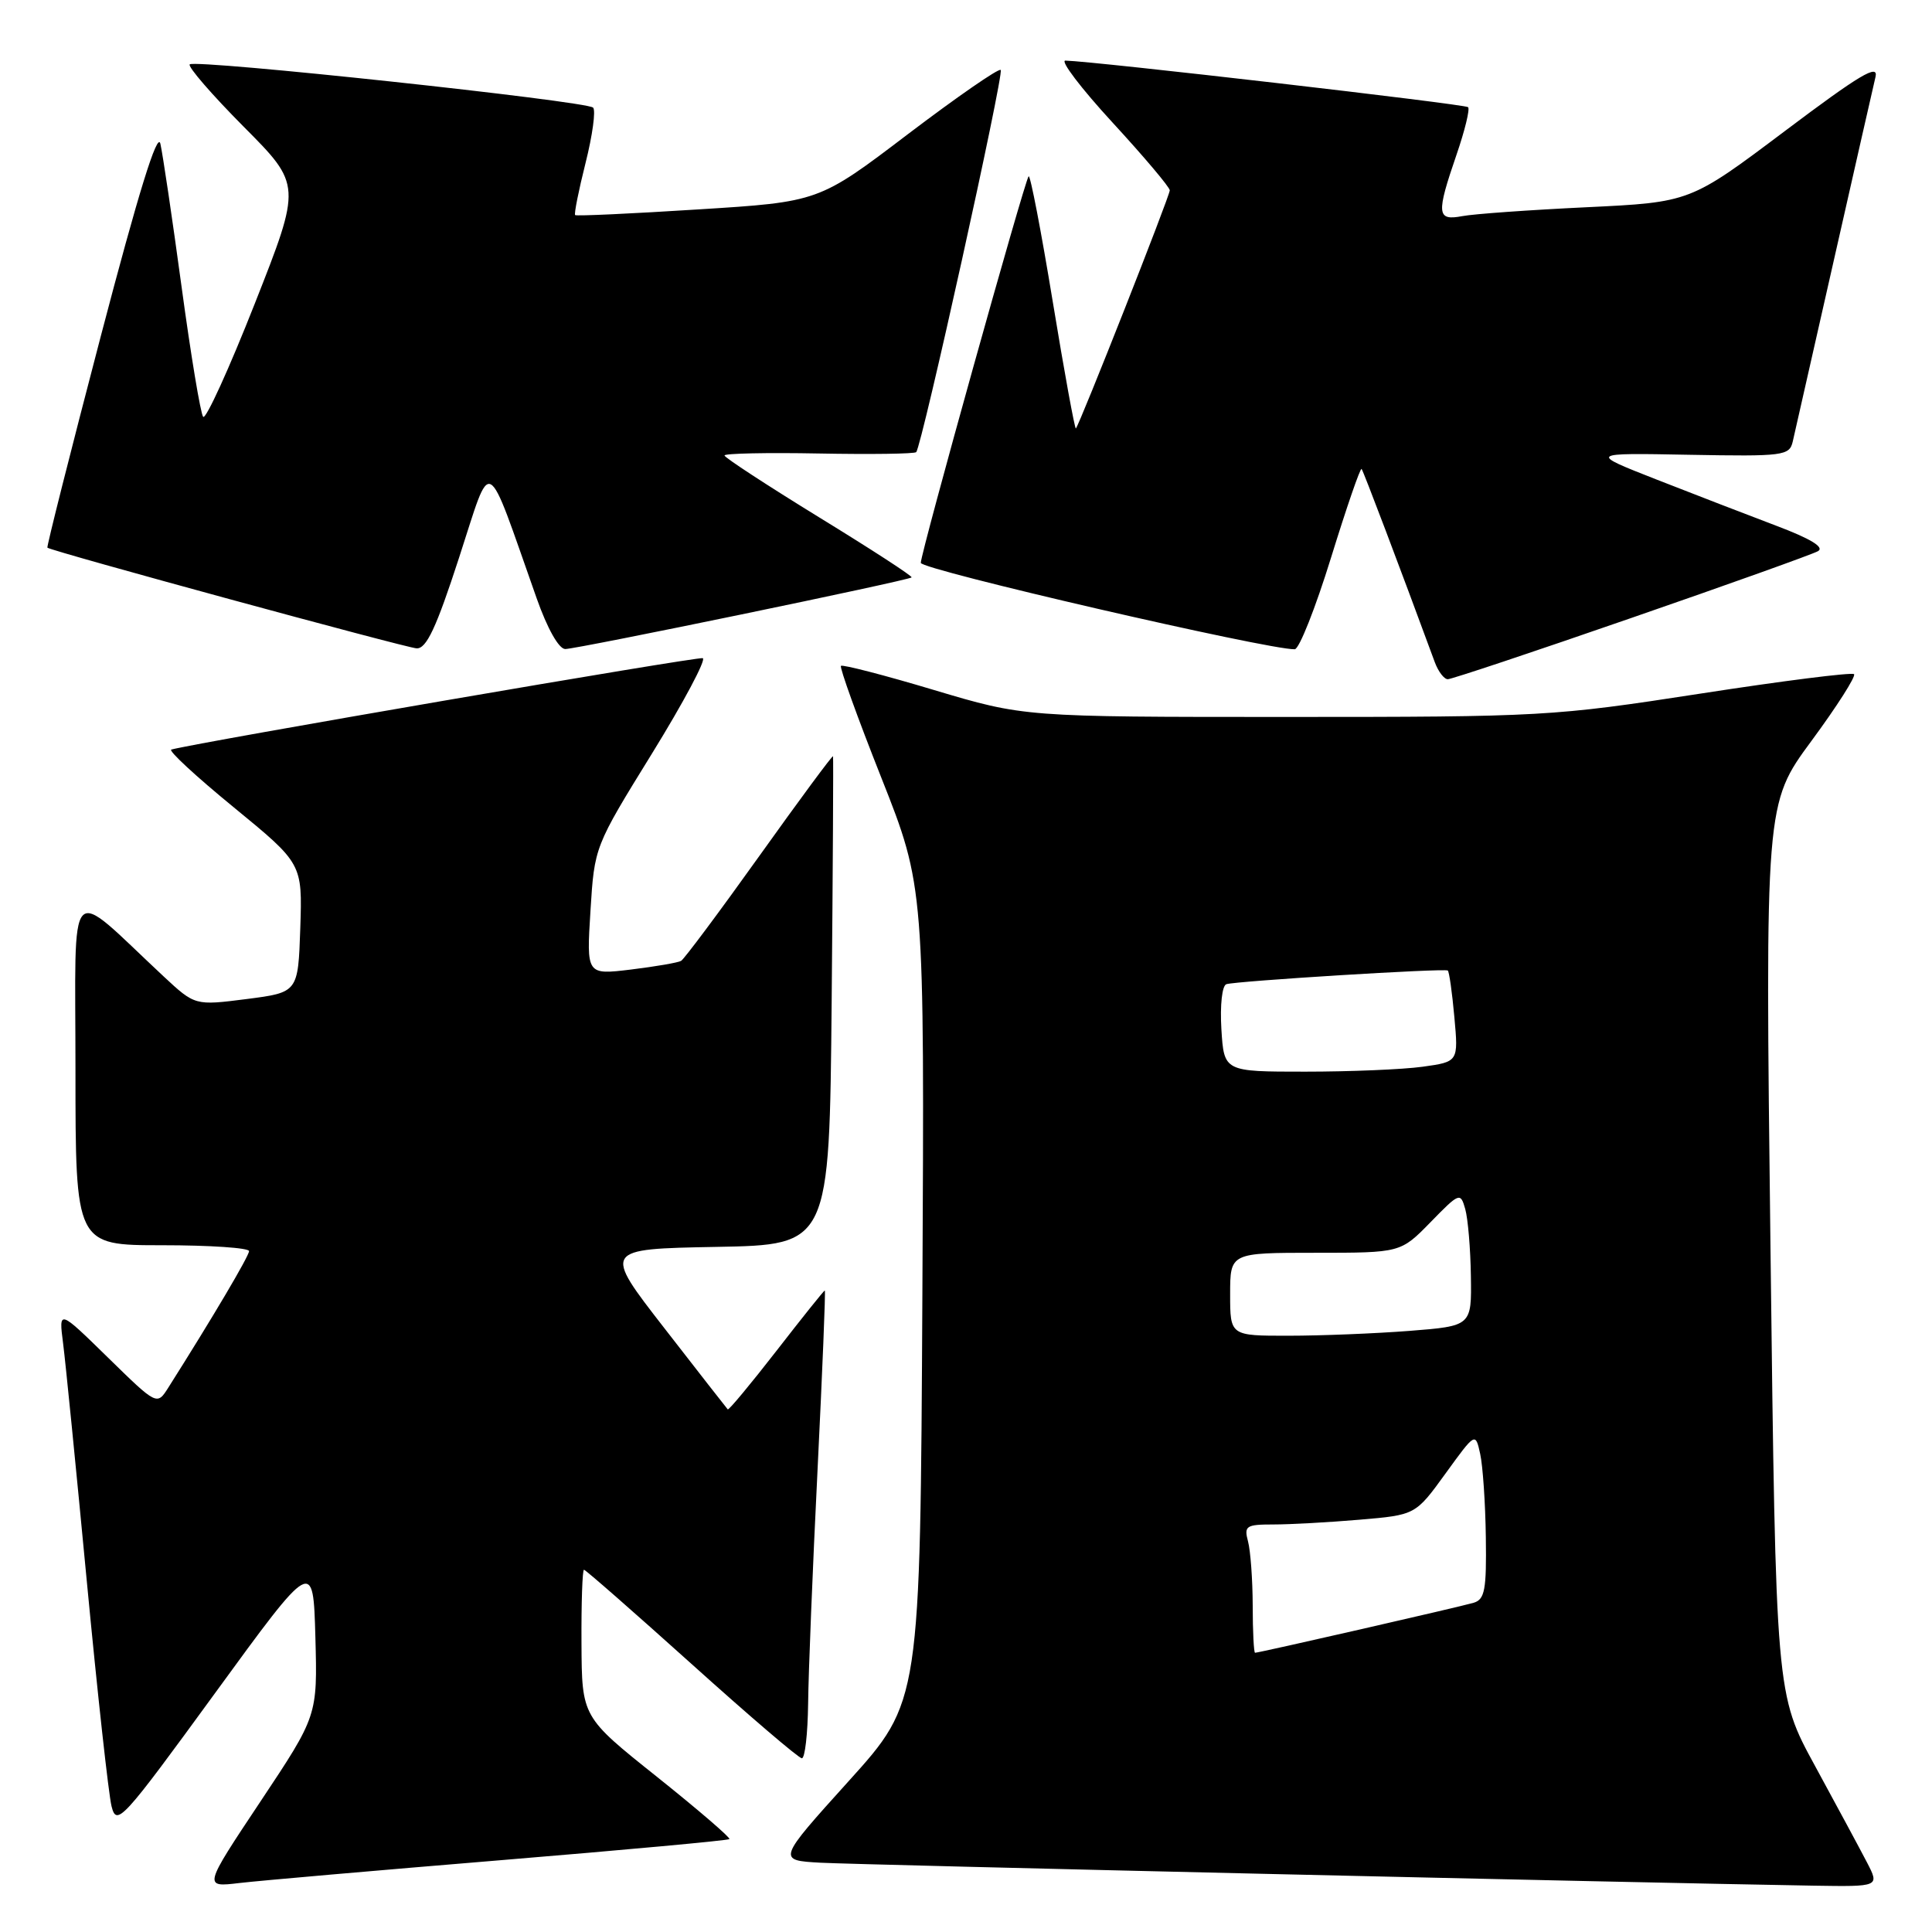 <?xml version="1.0" encoding="UTF-8" standalone="no"?>
<!DOCTYPE svg PUBLIC "-//W3C//DTD SVG 1.1//EN" "http://www.w3.org/Graphics/SVG/1.1/DTD/svg11.dtd" >
<svg xmlns="http://www.w3.org/2000/svg" xmlns:xlink="http://www.w3.org/1999/xlink" version="1.1" viewBox="0 0 256 256">
 <g >
 <path fill="currentColor"
d=" M 66.41 246.48 C 82.86 245.12 96.47 243.87 96.65 243.69 C 96.82 243.51 92.50 239.79 87.04 235.43 C 77.10 227.50 77.10 227.50 77.05 217.75 C 77.02 212.39 77.17 208.00 77.38 208.00 C 77.59 208.00 84.00 213.62 91.63 220.48 C 99.26 227.35 105.84 232.98 106.25 232.98 C 106.66 232.99 107.03 229.74 107.08 225.75 C 107.12 221.76 107.68 207.81 108.33 194.75 C 108.97 181.69 109.41 171.00 109.29 171.00 C 109.17 171.00 106.29 174.60 102.88 179.00 C 99.46 183.40 96.56 186.89 96.43 186.75 C 96.30 186.61 92.52 181.78 88.04 176.00 C 79.88 165.50 79.88 165.50 94.89 165.22 C 109.90 164.95 109.90 164.95 110.20 132.72 C 110.36 115.00 110.44 100.37 110.38 100.21 C 110.31 100.05 105.92 105.99 100.63 113.40 C 95.33 120.82 90.66 127.08 90.25 127.32 C 89.84 127.56 86.85 128.07 83.60 128.47 C 77.71 129.18 77.71 129.18 78.24 120.69 C 78.77 112.19 78.77 112.19 86.39 99.85 C 90.58 93.06 93.61 87.37 93.12 87.21 C 92.43 86.98 26.31 98.35 22.70 99.32 C 22.25 99.44 25.98 102.89 30.98 106.98 C 40.07 114.43 40.07 114.43 39.79 122.97 C 39.50 131.50 39.50 131.50 32.67 132.38 C 25.84 133.25 25.84 133.25 21.67 129.37 C 8.68 117.25 10.00 115.84 10.00 141.80 C 10.00 165.00 10.00 165.00 21.50 165.00 C 27.82 165.00 33.00 165.35 33.00 165.78 C 33.00 166.43 28.17 174.60 22.30 183.87 C 20.80 186.24 20.80 186.24 14.29 179.87 C 7.78 173.50 7.78 173.50 8.36 178.00 C 8.68 180.47 10.09 194.65 11.50 209.50 C 12.91 224.35 14.39 237.78 14.78 239.34 C 15.46 242.04 16.17 241.26 28.50 224.34 C 41.50 206.50 41.50 206.50 41.79 216.93 C 42.07 227.35 42.07 227.35 34.51 238.71 C 26.94 250.08 26.94 250.08 31.72 249.51 C 34.35 249.20 49.96 247.84 66.41 246.48 Z  M 247.39 246.79 C 246.47 245.02 243.38 239.28 240.52 234.03 C 235.31 224.49 235.31 224.49 234.60 165.50 C 233.89 106.50 233.89 106.50 240.03 98.17 C 243.41 93.59 245.94 89.61 245.67 89.33 C 245.39 89.06 236.19 90.22 225.23 91.92 C 205.80 94.92 204.38 95.00 170.50 95.00 C 135.71 95.00 135.71 95.00 123.76 91.43 C 117.19 89.46 111.64 88.03 111.43 88.23 C 111.23 88.44 113.63 95.11 116.78 103.05 C 122.50 117.50 122.50 117.50 122.22 171.50 C 121.94 225.50 121.94 225.50 112.46 236.00 C 102.98 246.50 102.98 246.50 108.74 246.82 C 113.77 247.09 216.29 249.46 240.28 249.86 C 249.05 250.00 249.05 250.00 247.39 246.79 Z  M 216.11 81.90 C 228.98 77.45 240.12 73.46 240.88 73.04 C 241.80 72.53 239.96 71.40 235.38 69.67 C 231.60 68.24 224.45 65.48 219.50 63.54 C 210.50 60.01 210.50 60.01 223.79 60.26 C 236.37 60.49 237.11 60.39 237.55 58.50 C 237.80 57.40 240.25 46.60 242.99 34.50 C 245.73 22.40 248.21 11.47 248.51 10.21 C 248.95 8.39 246.45 9.88 236.51 17.36 C 223.96 26.80 223.96 26.80 210.23 27.46 C 202.68 27.82 195.26 28.35 193.75 28.64 C 190.38 29.28 190.29 28.37 193.00 20.49 C 194.10 17.29 194.79 14.46 194.53 14.20 C 194.13 13.80 144.93 8.11 141.17 8.03 C 140.44 8.01 143.25 11.71 147.42 16.24 C 151.59 20.77 155.00 24.81 155.00 25.22 C 155.00 25.97 143.05 56.26 142.56 56.77 C 142.42 56.91 141.04 49.37 139.50 40.00 C 137.96 30.63 136.52 23.14 136.30 23.36 C 135.78 23.88 122.03 73.17 122.01 74.58 C 122.00 75.48 168.05 86.11 171.56 86.03 C 172.15 86.01 174.31 80.55 176.37 73.89 C 178.43 67.23 180.25 61.94 180.42 62.14 C 180.66 62.43 185.44 75.04 190.12 87.75 C 190.58 88.99 191.35 90.00 191.84 90.00 C 192.33 90.00 203.25 86.36 216.11 81.90 Z  M 60.83 73.89 C 65.25 60.33 64.22 59.79 71.10 79.25 C 72.52 83.28 74.05 86.00 74.90 86.00 C 76.46 86.00 120.33 76.93 120.79 76.51 C 120.96 76.36 115.44 72.78 108.54 68.55 C 101.65 64.31 96.00 60.63 96.00 60.35 C 96.00 60.08 101.63 59.96 108.50 60.09 C 115.38 60.22 121.18 60.14 121.40 59.91 C 122.15 59.13 133.07 9.73 132.60 9.27 C 132.34 9.01 126.81 12.84 120.31 17.77 C 108.50 26.75 108.50 26.75 92.50 27.75 C 83.70 28.31 76.37 28.65 76.21 28.50 C 76.05 28.36 76.67 25.25 77.59 21.59 C 78.51 17.93 78.96 14.63 78.59 14.26 C 77.72 13.39 25.84 7.82 25.14 8.53 C 24.85 8.82 28.06 12.53 32.28 16.78 C 39.96 24.50 39.96 24.50 33.76 40.23 C 30.35 48.88 27.27 55.63 26.92 55.23 C 26.58 54.83 25.29 47.08 24.06 38.00 C 22.83 28.93 21.56 20.39 21.25 19.04 C 20.86 17.38 18.33 25.57 13.37 44.49 C 9.35 59.84 6.16 72.47 6.28 72.57 C 6.86 73.05 53.72 85.82 55.20 85.91 C 56.50 85.98 57.80 83.22 60.83 73.89 Z  M 165.99 212.75 C 165.98 209.31 165.70 205.49 165.37 204.25 C 164.82 202.19 165.11 202.00 168.73 202.00 C 170.91 202.00 176.04 201.72 180.13 201.37 C 187.56 200.74 187.56 200.74 191.53 195.26 C 195.50 189.78 195.50 189.78 196.13 192.64 C 196.48 194.21 196.82 199.18 196.88 203.68 C 196.98 210.67 196.75 211.94 195.25 212.38 C 193.43 212.92 166.84 219.00 166.30 219.00 C 166.14 219.00 165.99 216.19 165.99 212.75 Z  M 163.00 171.50 C 163.00 166.00 163.00 166.00 174.30 166.00 C 185.59 166.00 185.59 166.00 189.55 161.95 C 193.39 158.01 193.52 157.97 194.15 160.20 C 194.51 161.47 194.85 165.47 194.90 169.10 C 195.00 175.70 195.00 175.70 186.75 176.35 C 182.21 176.70 175.01 176.99 170.75 176.99 C 163.00 177.00 163.00 177.00 163.00 171.50 Z  M 161.84 136.37 C 161.65 133.19 161.93 130.60 162.50 130.41 C 163.79 129.99 191.39 128.28 191.84 128.60 C 192.02 128.73 192.42 131.51 192.71 134.77 C 193.25 140.69 193.25 140.69 188.49 141.35 C 185.86 141.71 178.88 142.00 172.95 142.00 C 162.19 142.00 162.19 142.00 161.84 136.37 Z "/>
</g>
</svg>